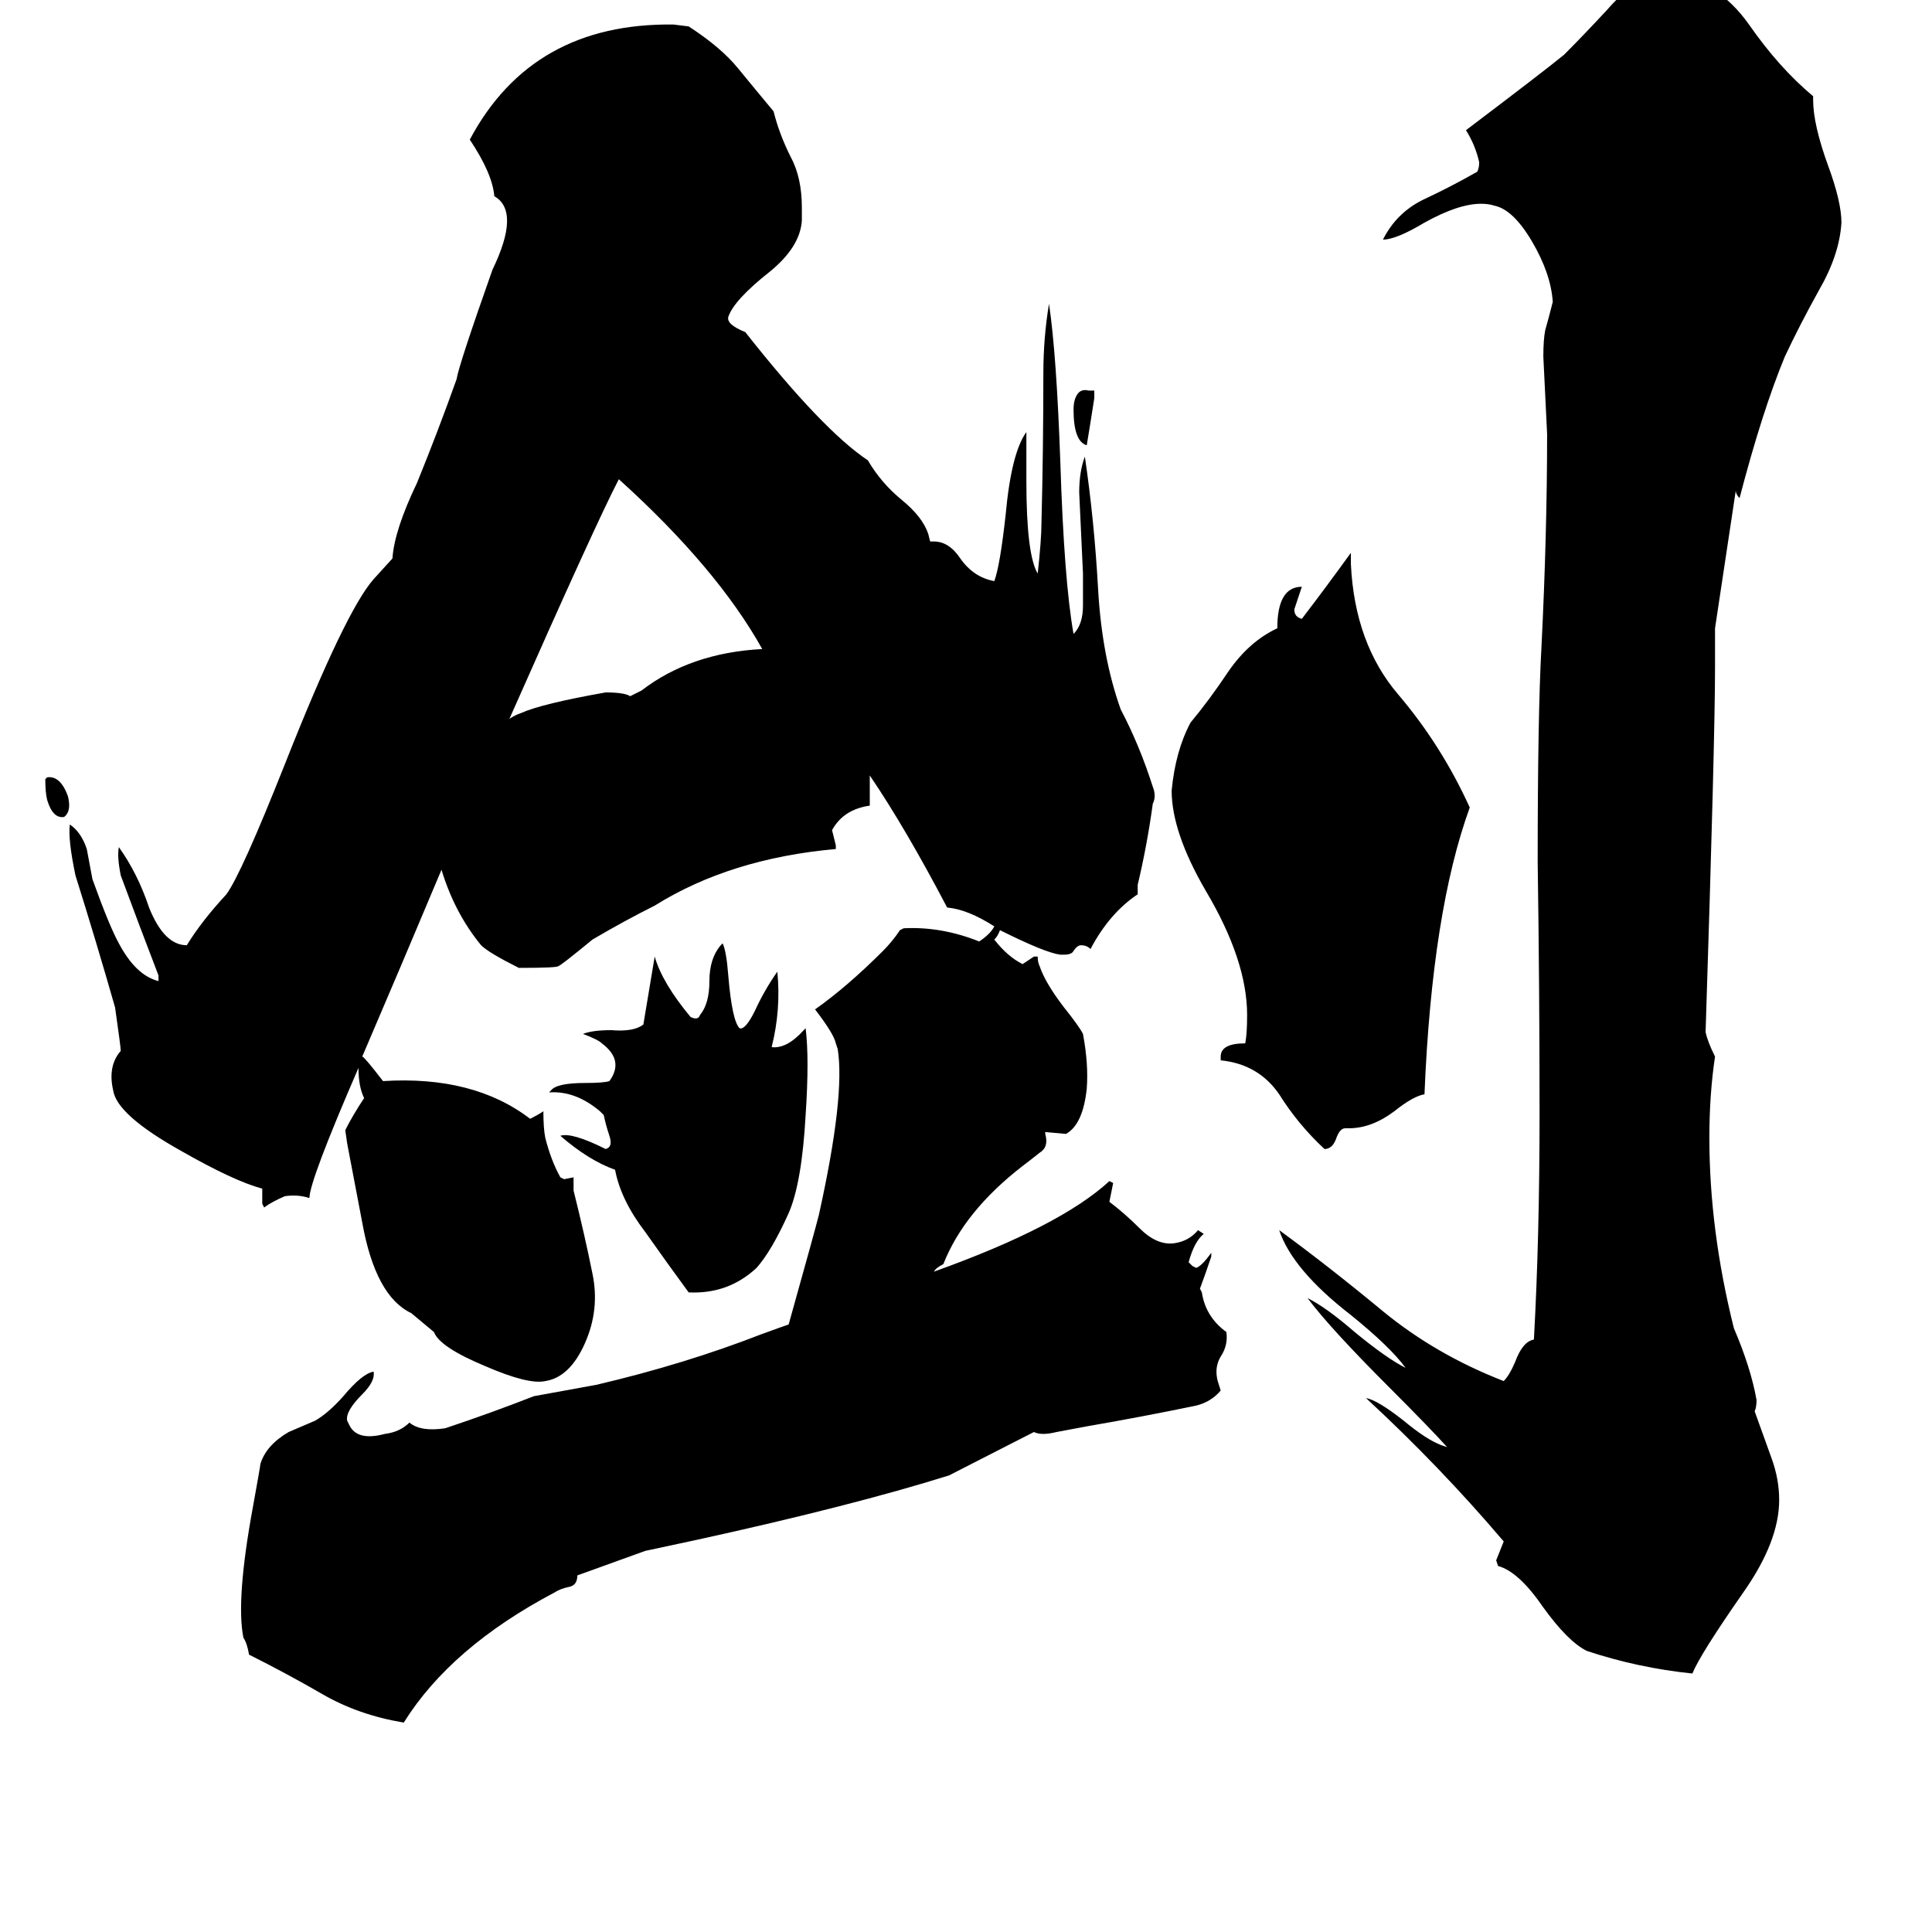 <svg xmlns="http://www.w3.org/2000/svg" viewBox="0 -800 1024 1024">
	<path fill="#000000" d="M715 -202H713Q710 -202 708 -196Q706 -191 702 -191Q688 -204 678 -220Q667 -236 647 -238V-240Q647 -247 660 -247Q661 -252 661 -262Q661 -291 639 -328Q621 -359 621 -381Q623 -402 631 -417Q641 -429 651 -444Q662 -460 677 -467Q677 -489 690 -489Q688 -483 686 -477Q686 -473 690 -472Q703 -489 716 -507V-501Q718 -459 741 -432Q764 -405 779 -372Q759 -317 755 -220Q749 -219 739 -211Q727 -202 715 -202ZM36 -378Q38 -370 34 -367Q28 -366 25 -376Q24 -380 24 -387L25 -388Q32 -389 36 -378ZM426 -254L427 -255Q429 -239 427 -209Q425 -173 418 -157Q409 -137 401 -128Q386 -114 365 -115Q354 -130 342 -147Q329 -164 326 -180Q312 -185 297 -198Q303 -200 321 -191Q325 -192 323 -198Q321 -204 320 -209L318 -211Q305 -222 291 -221L292 -222Q295 -226 310 -226Q320 -226 323 -227Q331 -238 319 -247Q317 -249 309 -252Q314 -254 324 -254Q336 -253 341 -257Q344 -275 347 -293Q351 -279 366 -261Q370 -259 371 -262Q376 -268 376 -280Q376 -292 382 -299L383 -300Q385 -296 386 -283Q388 -259 392 -255Q395 -254 400 -264Q405 -275 412 -285Q414 -265 409 -245Q417 -244 426 -254ZM580 -593V-589Q578 -576 576 -564Q569 -566 569 -583Q569 -588 571 -591Q573 -594 577 -593ZM920 -540L909 -467V-446Q909 -408 904 -253Q905 -248 909 -240Q906 -220 906 -197Q906 -148 919 -96Q928 -75 931 -58Q931 -54 930 -52L939 -27Q943 -16 943 -5Q943 17 924 44Q901 77 897 87Q868 84 841 75Q831 70 818 52Q805 33 794 30L793 27Q795 22 797 17Q763 -23 724 -59Q730 -58 744 -47Q756 -37 764 -34L767 -33Q758 -43 736 -65Q705 -96 693 -112Q703 -107 718 -94Q735 -80 745 -75Q737 -86 716 -103Q685 -127 678 -148Q704 -129 733 -105Q761 -82 797 -68Q800 -71 803 -78Q807 -89 813 -90Q816 -144 816 -210Q816 -276 815 -343Q815 -421 817 -457Q820 -517 820 -570Q819 -590 818 -611Q818 -620 819 -625Q821 -632 823 -640Q822 -655 812 -672Q802 -689 792 -691Q789 -692 785 -692Q773 -692 755 -682Q740 -673 733 -673Q740 -687 754 -694Q769 -701 783 -709Q784 -711 784 -714Q782 -723 777 -731Q818 -762 829 -771Q839 -781 852 -795Q864 -809 877 -812Q880 -813 885 -813Q910 -811 927 -787Q943 -764 961 -749V-747Q961 -734 969 -712Q976 -693 976 -682Q975 -665 964 -646Q954 -628 946 -611Q934 -582 922 -536Q920 -538 920 -540ZM530 -307Q529 -304 527 -302Q534 -293 542 -289Q545 -291 548 -293H550Q550 -290 551 -288Q554 -279 564 -266Q572 -256 574 -252Q577 -236 576 -223Q574 -204 565 -199L554 -200V-199Q556 -192 551 -189Q546 -185 542 -182Q511 -158 500 -130Q496 -128 495 -126Q562 -150 588 -174L590 -173Q589 -168 588 -163Q596 -157 604 -149Q613 -140 622 -141Q630 -142 635 -148L638 -146Q633 -142 630 -131L632 -129L634 -128Q637 -129 642 -136V-134Q639 -125 636 -117L637 -115Q639 -102 650 -94Q651 -87 647 -81Q644 -76 645 -70Q645 -69 647 -63Q642 -57 634 -55Q605 -49 576 -44L560 -41Q552 -39 548 -41L503 -18Q452 -2 370 16L342 22L306 35Q306 40 302 41Q297 42 294 44Q239 73 214 113Q190 109 171 98Q152 87 132 77Q131 71 129 68Q125 48 134 -1Q138 -23 138 -24Q141 -34 153 -41Q160 -44 167 -47Q174 -51 182 -60Q192 -72 198 -73Q199 -68 192 -61Q183 -52 184 -47L185 -45Q189 -36 204 -40Q212 -41 217 -46Q223 -41 236 -43Q260 -51 283 -60L316 -66Q363 -77 404 -93Q415 -97 418 -98Q432 -148 434 -156Q448 -219 444 -244L443 -247Q442 -252 432 -265Q449 -277 468 -296Q473 -301 477 -307L479 -308Q499 -309 519 -301Q525 -305 527 -309Q513 -318 502 -319Q480 -361 461 -389V-373Q447 -371 441 -360Q442 -356 443 -352V-350Q387 -345 347 -320Q331 -312 314 -302Q297 -288 296 -288Q296 -287 275 -287Q259 -295 255 -299Q241 -316 234 -339Q213 -289 192 -240Q193 -240 203 -227Q251 -230 281 -207Q285 -209 288 -211Q288 -202 289 -197Q292 -185 297 -176L299 -175L304 -176Q304 -172 304 -169Q310 -145 314 -125Q318 -106 310 -88Q302 -70 289 -68Q280 -66 257 -76Q233 -86 230 -94L218 -104Q199 -113 192 -152Q188 -173 184 -194L183 -201Q187 -209 193 -218Q190 -224 190 -234Q164 -174 164 -165Q158 -167 151 -166Q144 -163 140 -160L139 -162Q139 -165 139 -168V-170Q124 -174 96 -190Q62 -209 60 -222Q57 -235 64 -243Q64 -245 61 -266Q51 -301 40 -336Q36 -355 37 -363Q43 -359 46 -350L49 -334Q58 -309 63 -300Q72 -283 84 -280V-283Q74 -309 64 -336Q62 -346 63 -351Q73 -337 79 -319Q87 -299 99 -299Q107 -312 120 -326Q128 -337 151 -395Q183 -476 198 -493L208 -504Q209 -519 221 -544Q232 -571 242 -599Q243 -606 261 -657Q276 -688 262 -696Q261 -708 249 -726Q282 -788 357 -787L365 -786Q382 -775 391 -764Q400 -753 410 -741Q413 -729 419 -717Q425 -706 425 -690V-683Q424 -669 408 -656Q389 -641 386 -632Q385 -628 395 -624Q436 -572 460 -556Q467 -544 478 -535Q489 -526 492 -517L493 -513H495Q503 -513 509 -504Q516 -494 527 -492Q530 -500 533 -527Q536 -560 544 -571Q544 -558 544 -545Q544 -506 550 -496Q552 -514 552 -523Q553 -562 553 -602Q553 -621 556 -639Q560 -612 562 -555Q564 -492 569 -464Q574 -469 574 -479V-496Q573 -517 572 -539Q572 -550 575 -558Q580 -524 582 -488Q584 -452 594 -424Q604 -405 611 -383Q613 -378 611 -374Q608 -352 603 -331V-326Q588 -316 578 -297Q576 -299 573 -299Q571 -299 569 -296Q568 -294 564 -294H562Q554 -295 530 -307ZM404 -456Q380 -499 328 -546Q316 -523 270 -419Q273 -421 276 -422Q287 -427 321 -433Q331 -433 334 -431L340 -434Q366 -454 404 -456Z"/>
</svg>